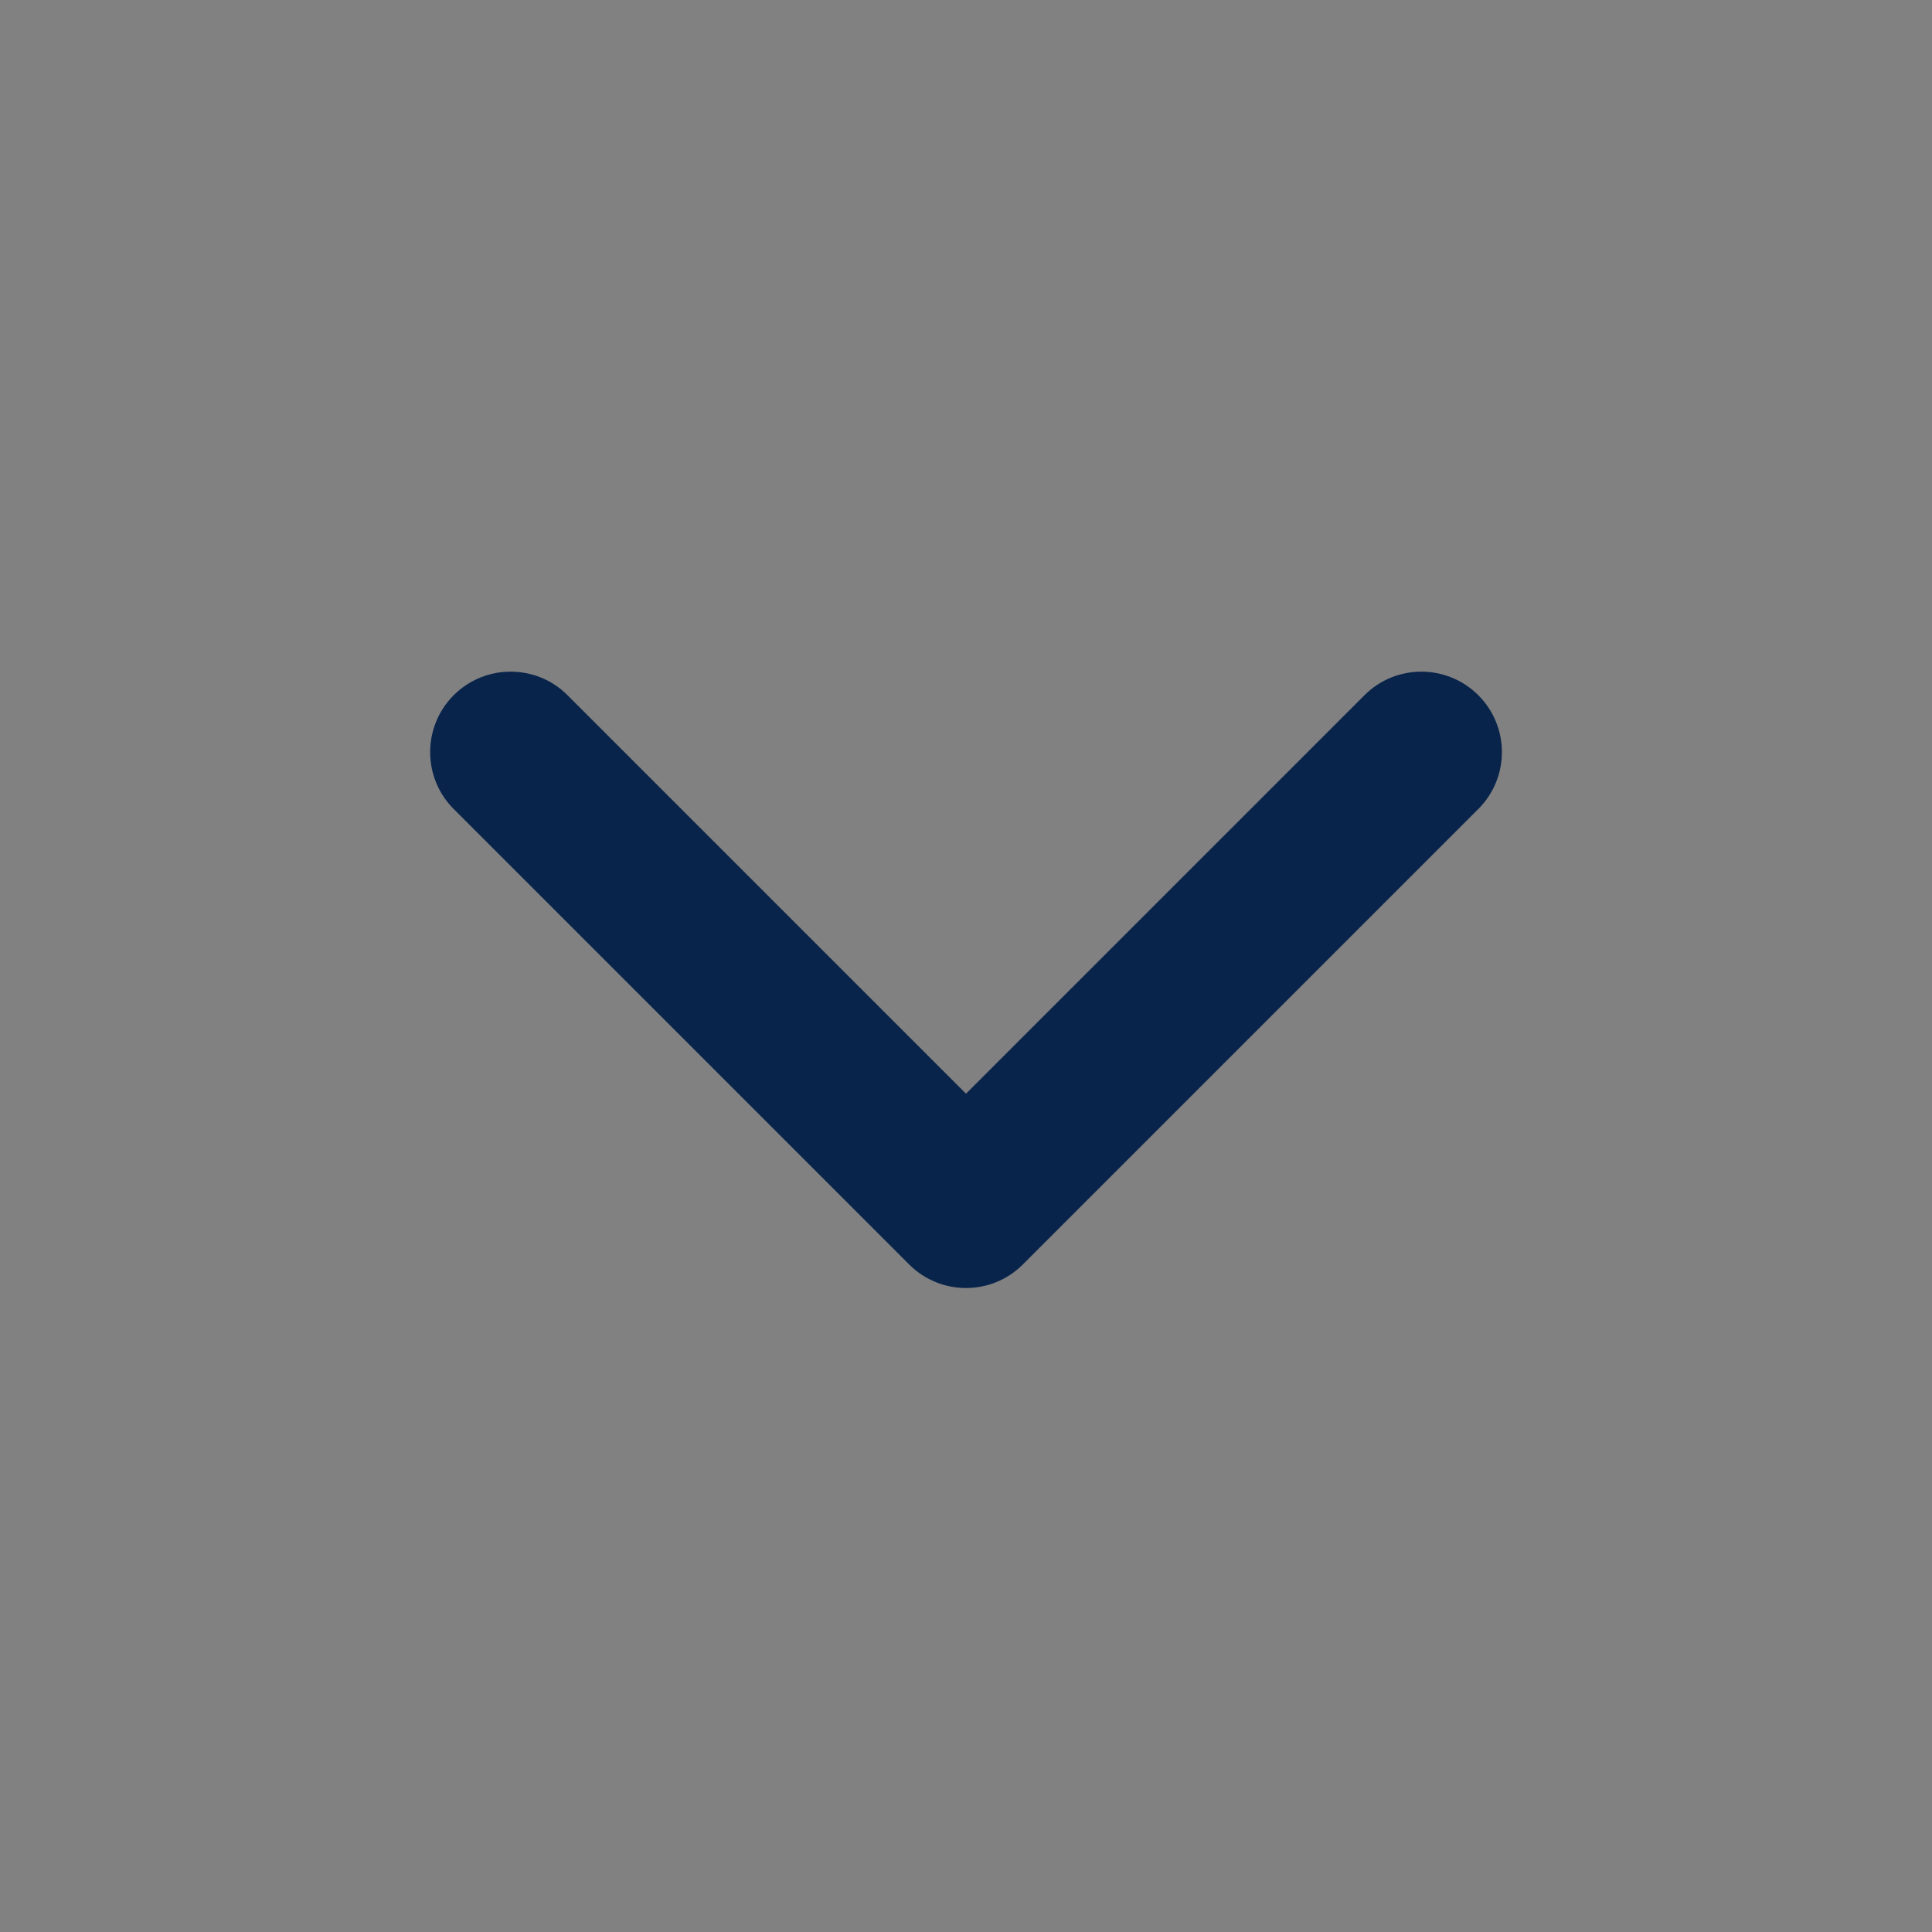 <svg width="24" height="24" viewBox="0 0 24 24" fill="none" xmlns="http://www.w3.org/2000/svg">
<rect x="0" y="0" width="24" height="24" fill="#808080" stroke="none"/>
<rect width="24" height="24" fill="white" fill-opacity="0.01"/>
<path fill-rule="evenodd" clip-rule="evenodd" d="M12.707 15.707C12.317 16.098 11.683 16.098 11.293 15.707L5.636 10.05C5.246 9.66 5.246 9.027 5.636 8.636C6.027 8.246 6.66 8.246 7.05 8.636L12 13.586L16.95 8.636C17.34 8.246 17.973 8.246 18.364 8.636C18.755 9.027 18.755 9.66 18.364 10.05L12.707 15.707Z" fill="#09244B"/>
</svg>
